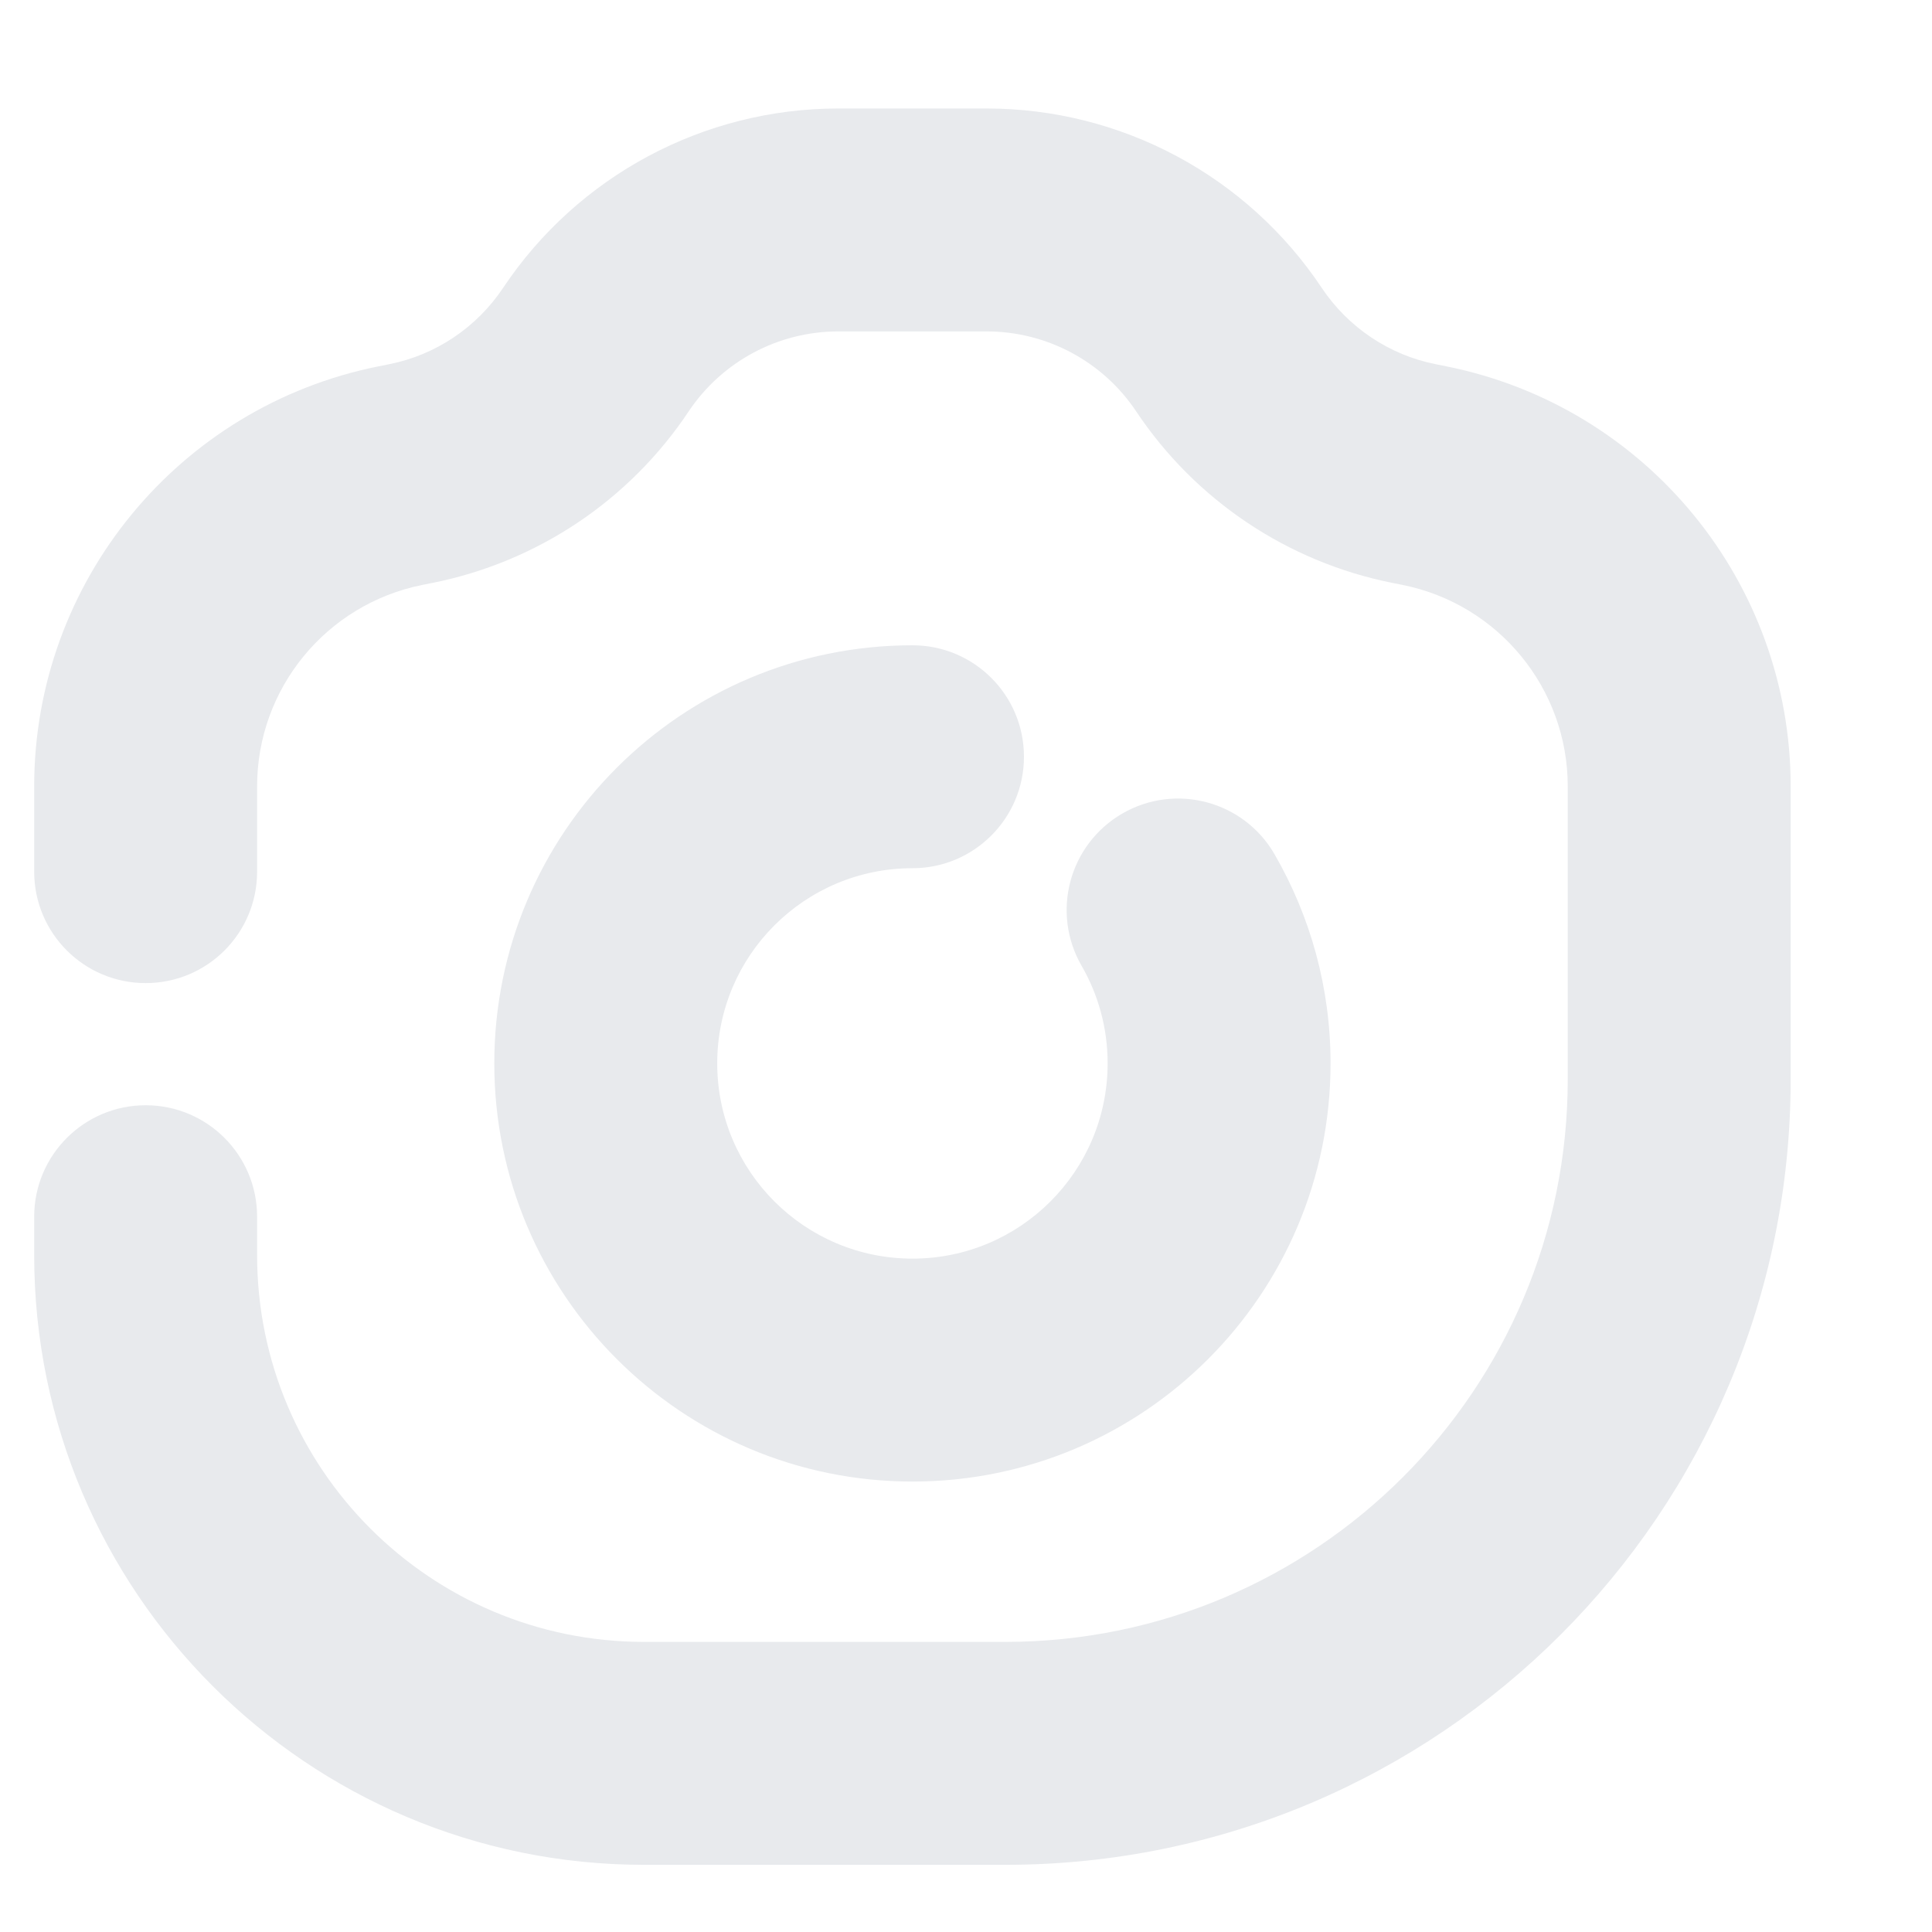 <svg width="13" height="13" viewBox="0 0 13 13" fill="none" xmlns="http://www.w3.org/2000/svg">
<path fill-rule="evenodd" clip-rule="evenodd" d="M4.634 2.768C4.859 2.432 5.236 2.23 5.641 2.23L6.639 2.23C7.043 2.23 7.421 2.432 7.645 2.768C8.044 3.366 8.663 3.781 9.368 3.922L9.438 3.936C10.084 4.066 10.549 4.633 10.549 5.291L10.549 7.262C10.549 9.353 8.854 11.048 6.763 11.048L4.334 11.048C2.896 11.048 1.73 9.883 1.73 8.445L1.73 8.187C1.73 7.773 1.395 7.437 0.98 7.437C0.566 7.437 0.23 7.773 0.23 8.187L0.23 8.445C0.23 10.711 2.068 12.548 4.334 12.548L6.763 12.548C9.682 12.548 12.049 10.182 12.049 7.262L12.049 5.291C12.049 3.918 11.079 2.735 9.732 2.465L9.662 2.451C9.348 2.389 9.071 2.203 8.893 1.936C8.391 1.183 7.545 0.73 6.639 0.73L5.641 0.73C4.735 0.73 3.889 1.183 3.386 1.936C3.208 2.203 2.932 2.389 2.617 2.451L2.547 2.465C1.2 2.735 0.23 3.918 0.23 5.291L0.23 5.865C0.23 6.28 0.566 6.615 0.98 6.615C1.395 6.615 1.73 6.28 1.73 5.865L1.73 5.291C1.73 4.633 2.195 4.066 2.841 3.936L2.911 3.922C3.616 3.781 4.236 3.366 4.634 2.768ZM4.826 7.155C4.826 6.43 5.414 5.842 6.14 5.842C6.554 5.842 6.89 5.506 6.89 5.092C6.89 4.677 6.554 4.342 6.14 4.342C4.586 4.342 3.326 5.601 3.326 7.155C3.326 8.709 4.586 9.969 6.14 9.969C7.694 9.969 8.953 8.709 8.953 7.155C8.953 6.644 8.816 6.163 8.576 5.748C8.369 5.389 7.91 5.267 7.552 5.474C7.193 5.682 7.071 6.14 7.278 6.499C7.389 6.691 7.453 6.915 7.453 7.155C7.453 7.881 6.865 8.469 6.14 8.469C5.414 8.469 4.826 7.881 4.826 7.155Z" fill="#E8EAED"/>
</svg>
